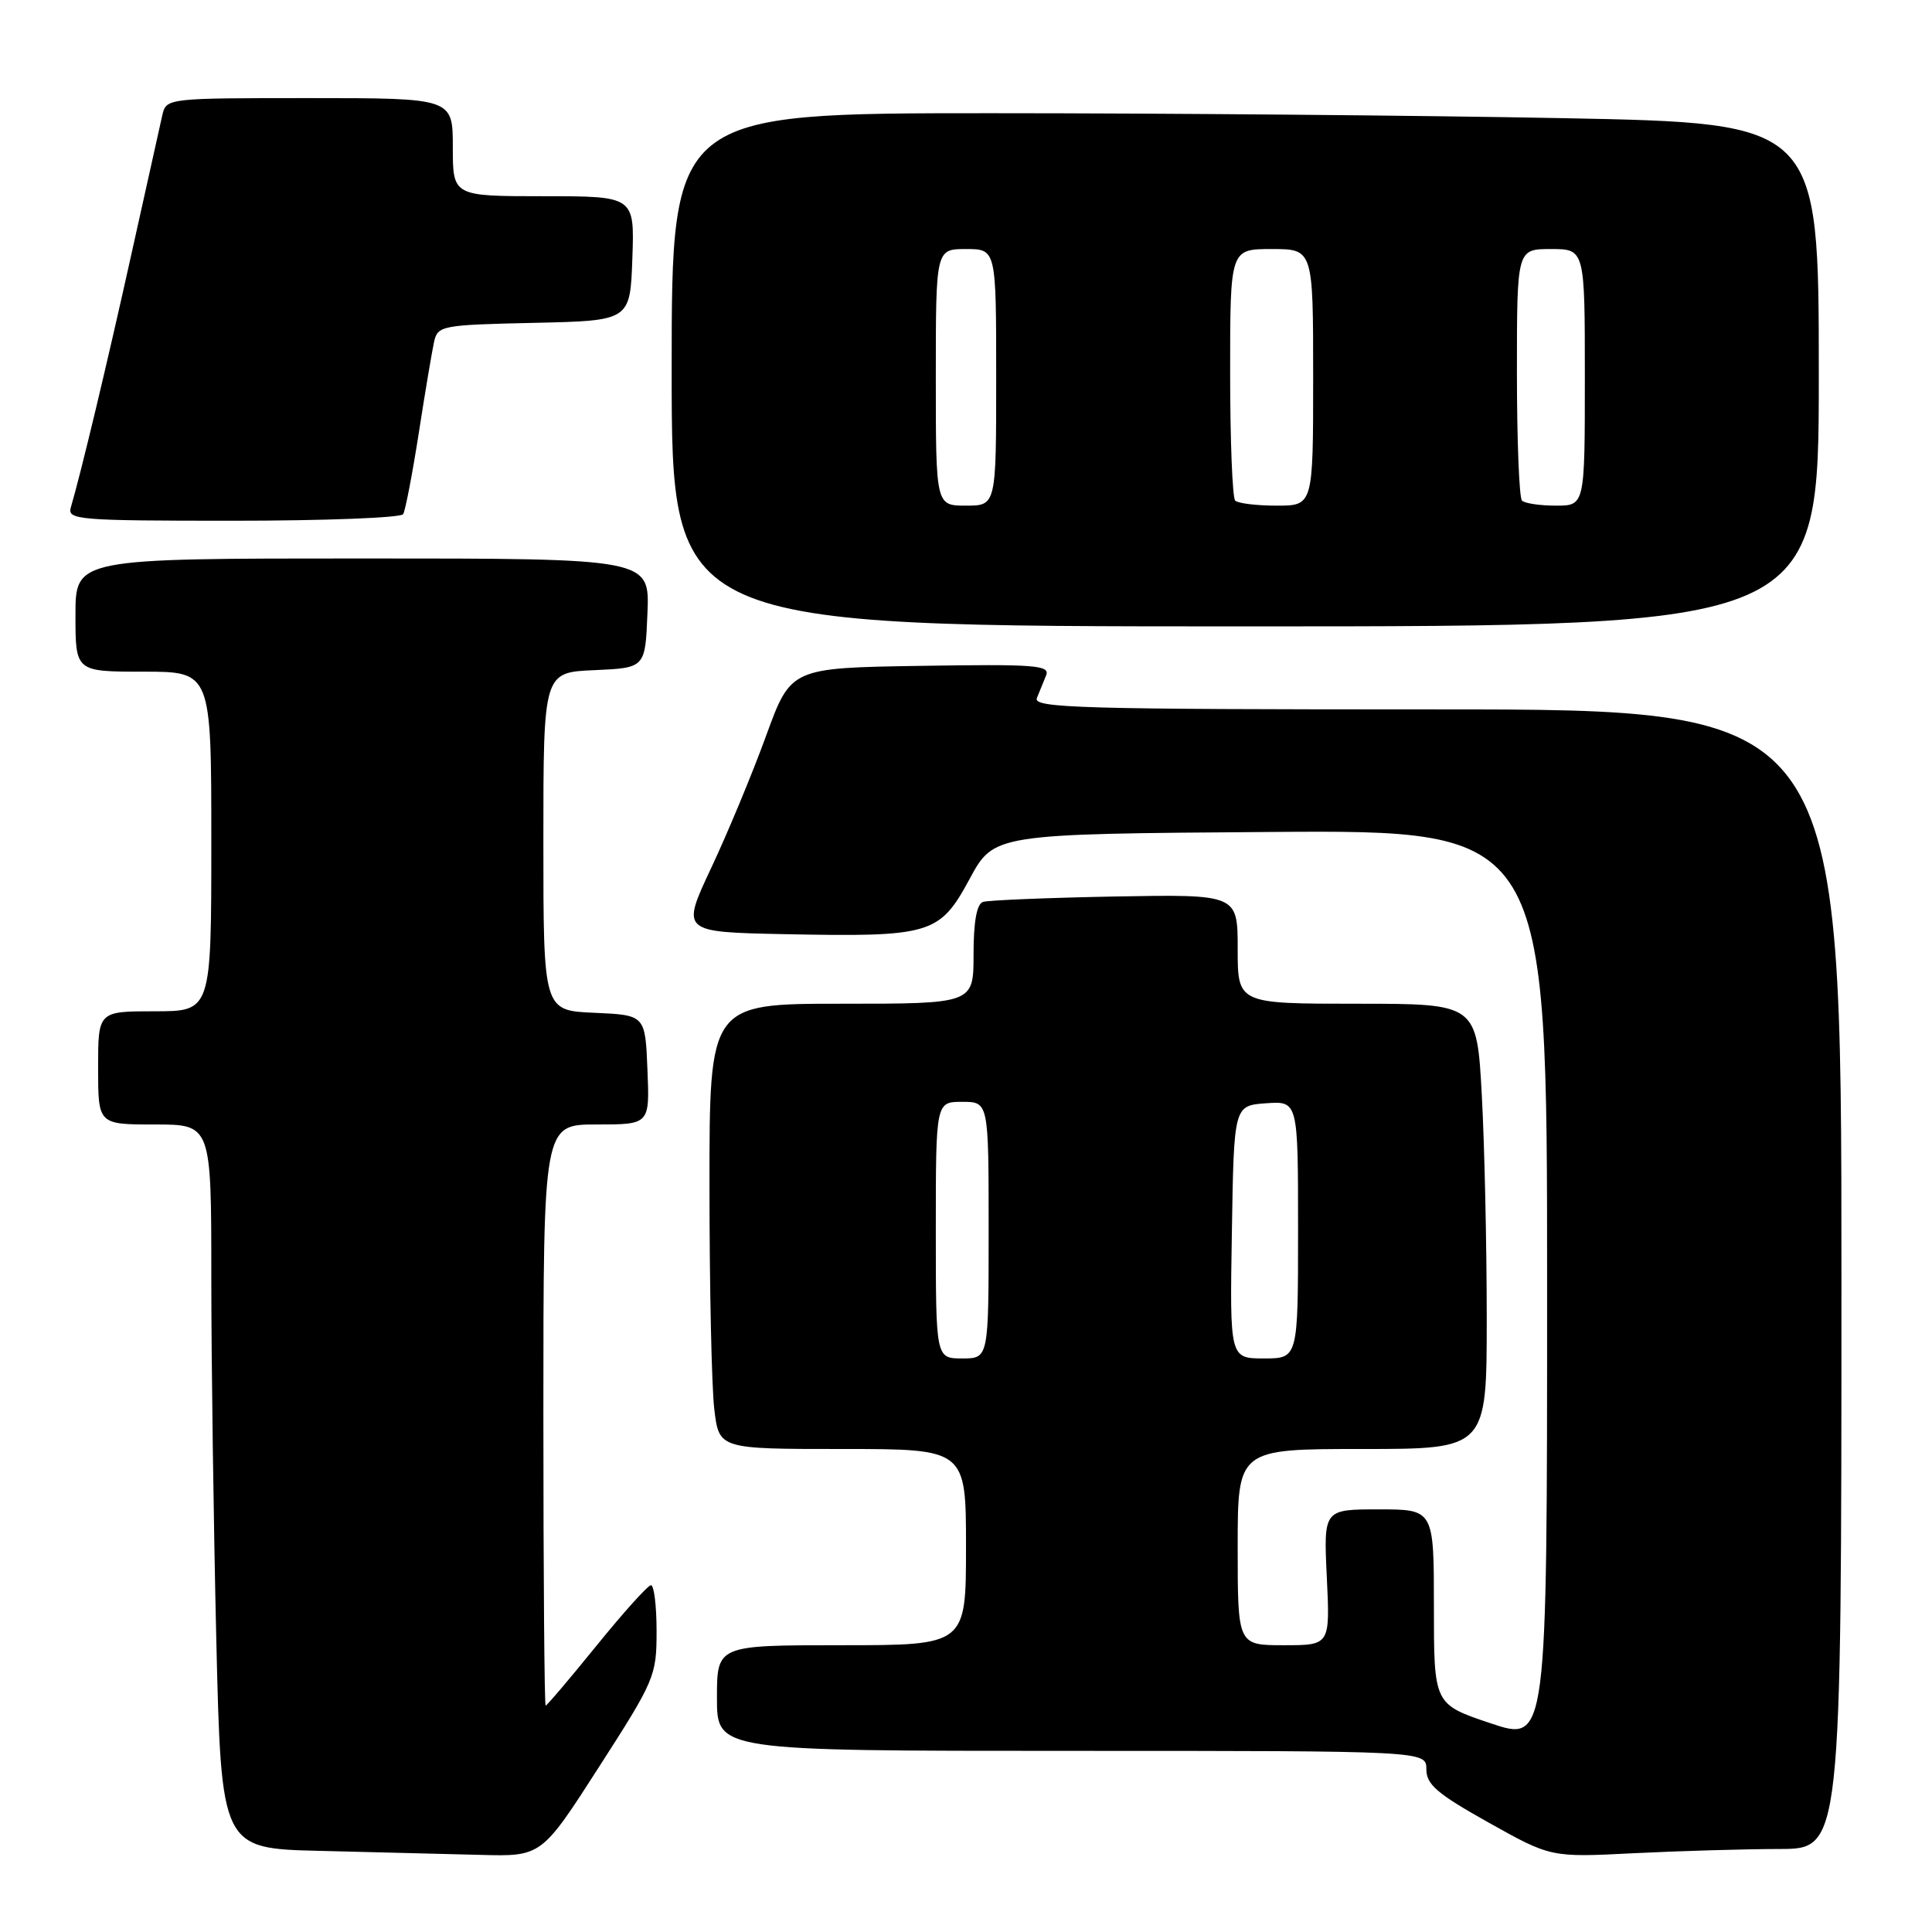 <?xml version="1.0" encoding="UTF-8" standalone="no"?>
<!DOCTYPE svg PUBLIC "-//W3C//DTD SVG 1.1//EN" "http://www.w3.org/Graphics/SVG/1.1/DTD/svg11.dtd" >
<svg xmlns="http://www.w3.org/2000/svg" xmlns:xlink="http://www.w3.org/1999/xlink" version="1.1" viewBox="0 0 256 256">
 <g >
 <path fill="currentColor"
d=" M 79.37 234.13 C 86.76 222.64 87.00 222.07 87.00 216.13 C 87.00 212.76 86.66 210.02 86.25 210.05 C 85.84 210.07 82.60 213.67 79.05 218.05 C 75.51 222.42 72.47 226.00 72.30 226.00 C 72.14 226.00 72.00 208.68 72.00 187.50 C 72.00 149.00 72.00 149.00 79.04 149.00 C 86.09 149.00 86.09 149.00 85.79 141.75 C 85.50 134.50 85.50 134.50 78.75 134.20 C 72.00 133.91 72.00 133.91 72.00 111.50 C 72.00 89.09 72.00 89.09 78.75 88.80 C 85.50 88.50 85.50 88.50 85.79 81.25 C 86.09 74.00 86.09 74.00 48.04 74.00 C 10.00 74.00 10.00 74.00 10.00 81.50 C 10.00 89.00 10.00 89.00 19.00 89.00 C 28.00 89.00 28.00 89.00 28.00 111.50 C 28.00 134.00 28.00 134.00 20.50 134.00 C 13.00 134.00 13.00 134.00 13.00 141.50 C 13.00 149.00 13.00 149.00 20.50 149.00 C 28.00 149.00 28.00 149.00 28.00 169.25 C 28.00 180.39 28.30 201.97 28.66 217.22 C 29.32 244.94 29.32 244.94 42.41 245.25 C 49.61 245.42 59.16 245.66 63.62 245.78 C 71.75 246.00 71.75 246.00 79.37 234.13 Z  M 235.75 245.00 C 244.00 245.00 244.00 245.00 244.00 169.50 C 244.00 94.00 244.00 94.00 190.39 94.00 C 143.14 94.00 136.86 93.82 137.39 92.50 C 137.73 91.67 138.28 90.31 138.62 89.48 C 139.16 88.14 137.11 87.99 122.01 88.23 C 104.79 88.50 104.79 88.50 101.51 97.50 C 99.71 102.45 96.44 110.33 94.24 115.00 C 90.25 123.50 90.25 123.50 103.92 123.78 C 123.36 124.17 124.50 123.83 128.47 116.48 C 131.70 110.50 131.70 110.50 168.35 110.24 C 205.00 109.98 205.00 109.98 205.00 170.42 C 205.00 230.86 205.00 230.86 197.50 228.34 C 190.00 225.82 190.00 225.82 190.00 212.91 C 190.00 200.00 190.00 200.00 182.69 200.00 C 175.38 200.00 175.38 200.00 175.81 209.00 C 176.24 218.00 176.24 218.00 170.12 218.00 C 164.00 218.00 164.00 218.00 164.00 205.00 C 164.00 192.00 164.00 192.00 180.50 192.00 C 197.00 192.00 197.00 192.00 197.00 174.66 C 197.00 165.12 196.71 151.84 196.35 145.16 C 195.69 133.00 195.69 133.00 179.85 133.00 C 164.00 133.00 164.00 133.00 164.00 125.75 C 164.00 118.50 164.00 118.50 147.75 118.79 C 138.81 118.96 130.94 119.28 130.25 119.51 C 129.42 119.79 129.00 122.14 129.00 126.47 C 129.00 133.00 129.00 133.00 111.50 133.00 C 94.00 133.00 94.00 133.00 94.01 157.25 C 94.01 170.59 94.30 183.86 94.65 186.75 C 95.28 192.00 95.28 192.00 111.64 192.00 C 128.00 192.00 128.00 192.00 128.00 205.00 C 128.00 218.00 128.00 218.00 111.50 218.00 C 95.00 218.00 95.00 218.00 95.00 225.00 C 95.00 232.00 95.00 232.00 142.00 232.00 C 189.00 232.00 189.00 232.00 189.00 234.44 C 189.00 236.46 190.43 237.68 197.25 241.50 C 205.50 246.12 205.50 246.12 216.50 245.56 C 222.55 245.26 231.21 245.01 235.75 245.00 Z  M 241.00 49.66 C 241.00 16.32 241.00 16.32 207.25 15.66 C 188.69 15.30 154.49 15.00 131.25 15.00 C 89.00 15.00 89.00 15.00 89.00 49.00 C 89.00 83.00 89.00 83.00 165.00 83.00 C 241.00 83.00 241.00 83.00 241.00 49.66 Z  M 53.42 68.13 C 53.71 67.66 54.64 62.82 55.49 57.38 C 56.33 51.95 57.25 46.50 57.52 45.28 C 58.00 43.15 58.53 43.05 70.76 42.78 C 83.50 42.50 83.50 42.50 83.79 34.25 C 84.08 26.00 84.08 26.00 72.04 26.00 C 60.00 26.00 60.00 26.00 60.00 19.50 C 60.00 13.00 60.00 13.00 41.02 13.00 C 22.16 13.00 22.03 13.01 21.51 15.25 C 21.23 16.49 19.40 24.70 17.45 33.50 C 14.23 48.05 10.71 62.76 9.38 67.25 C 8.90 68.88 10.38 69.00 30.87 69.00 C 42.98 69.00 53.12 68.61 53.42 68.13 Z  M 124.00 163.00 C 124.00 146.00 124.00 146.00 127.50 146.00 C 131.00 146.00 131.00 146.00 131.00 163.00 C 131.00 180.00 131.00 180.00 127.50 180.00 C 124.00 180.00 124.00 180.00 124.00 163.00 Z  M 163.23 163.25 C 163.50 146.50 163.50 146.50 167.75 146.19 C 172.00 145.89 172.00 145.89 172.00 162.94 C 172.00 180.00 172.00 180.00 167.48 180.00 C 162.95 180.00 162.95 180.00 163.23 163.25 Z  M 124.00 50.00 C 124.00 33.00 124.00 33.00 128.00 33.00 C 132.00 33.00 132.00 33.00 132.00 50.00 C 132.00 67.00 132.00 67.00 128.00 67.00 C 124.00 67.00 124.00 67.00 124.00 50.00 Z  M 163.67 66.33 C 163.30 65.97 163.00 58.32 163.00 49.33 C 163.00 33.00 163.00 33.00 168.50 33.00 C 174.00 33.00 174.00 33.00 174.00 50.00 C 174.00 67.00 174.00 67.00 169.17 67.00 C 166.51 67.00 164.03 66.70 163.67 66.33 Z  M 201.67 66.33 C 201.30 65.97 201.00 58.32 201.00 49.33 C 201.00 33.00 201.00 33.00 205.50 33.00 C 210.00 33.00 210.00 33.00 210.00 50.00 C 210.00 67.00 210.00 67.00 206.17 67.00 C 204.06 67.00 202.03 66.70 201.67 66.33 Z "/>
</g>
</svg>